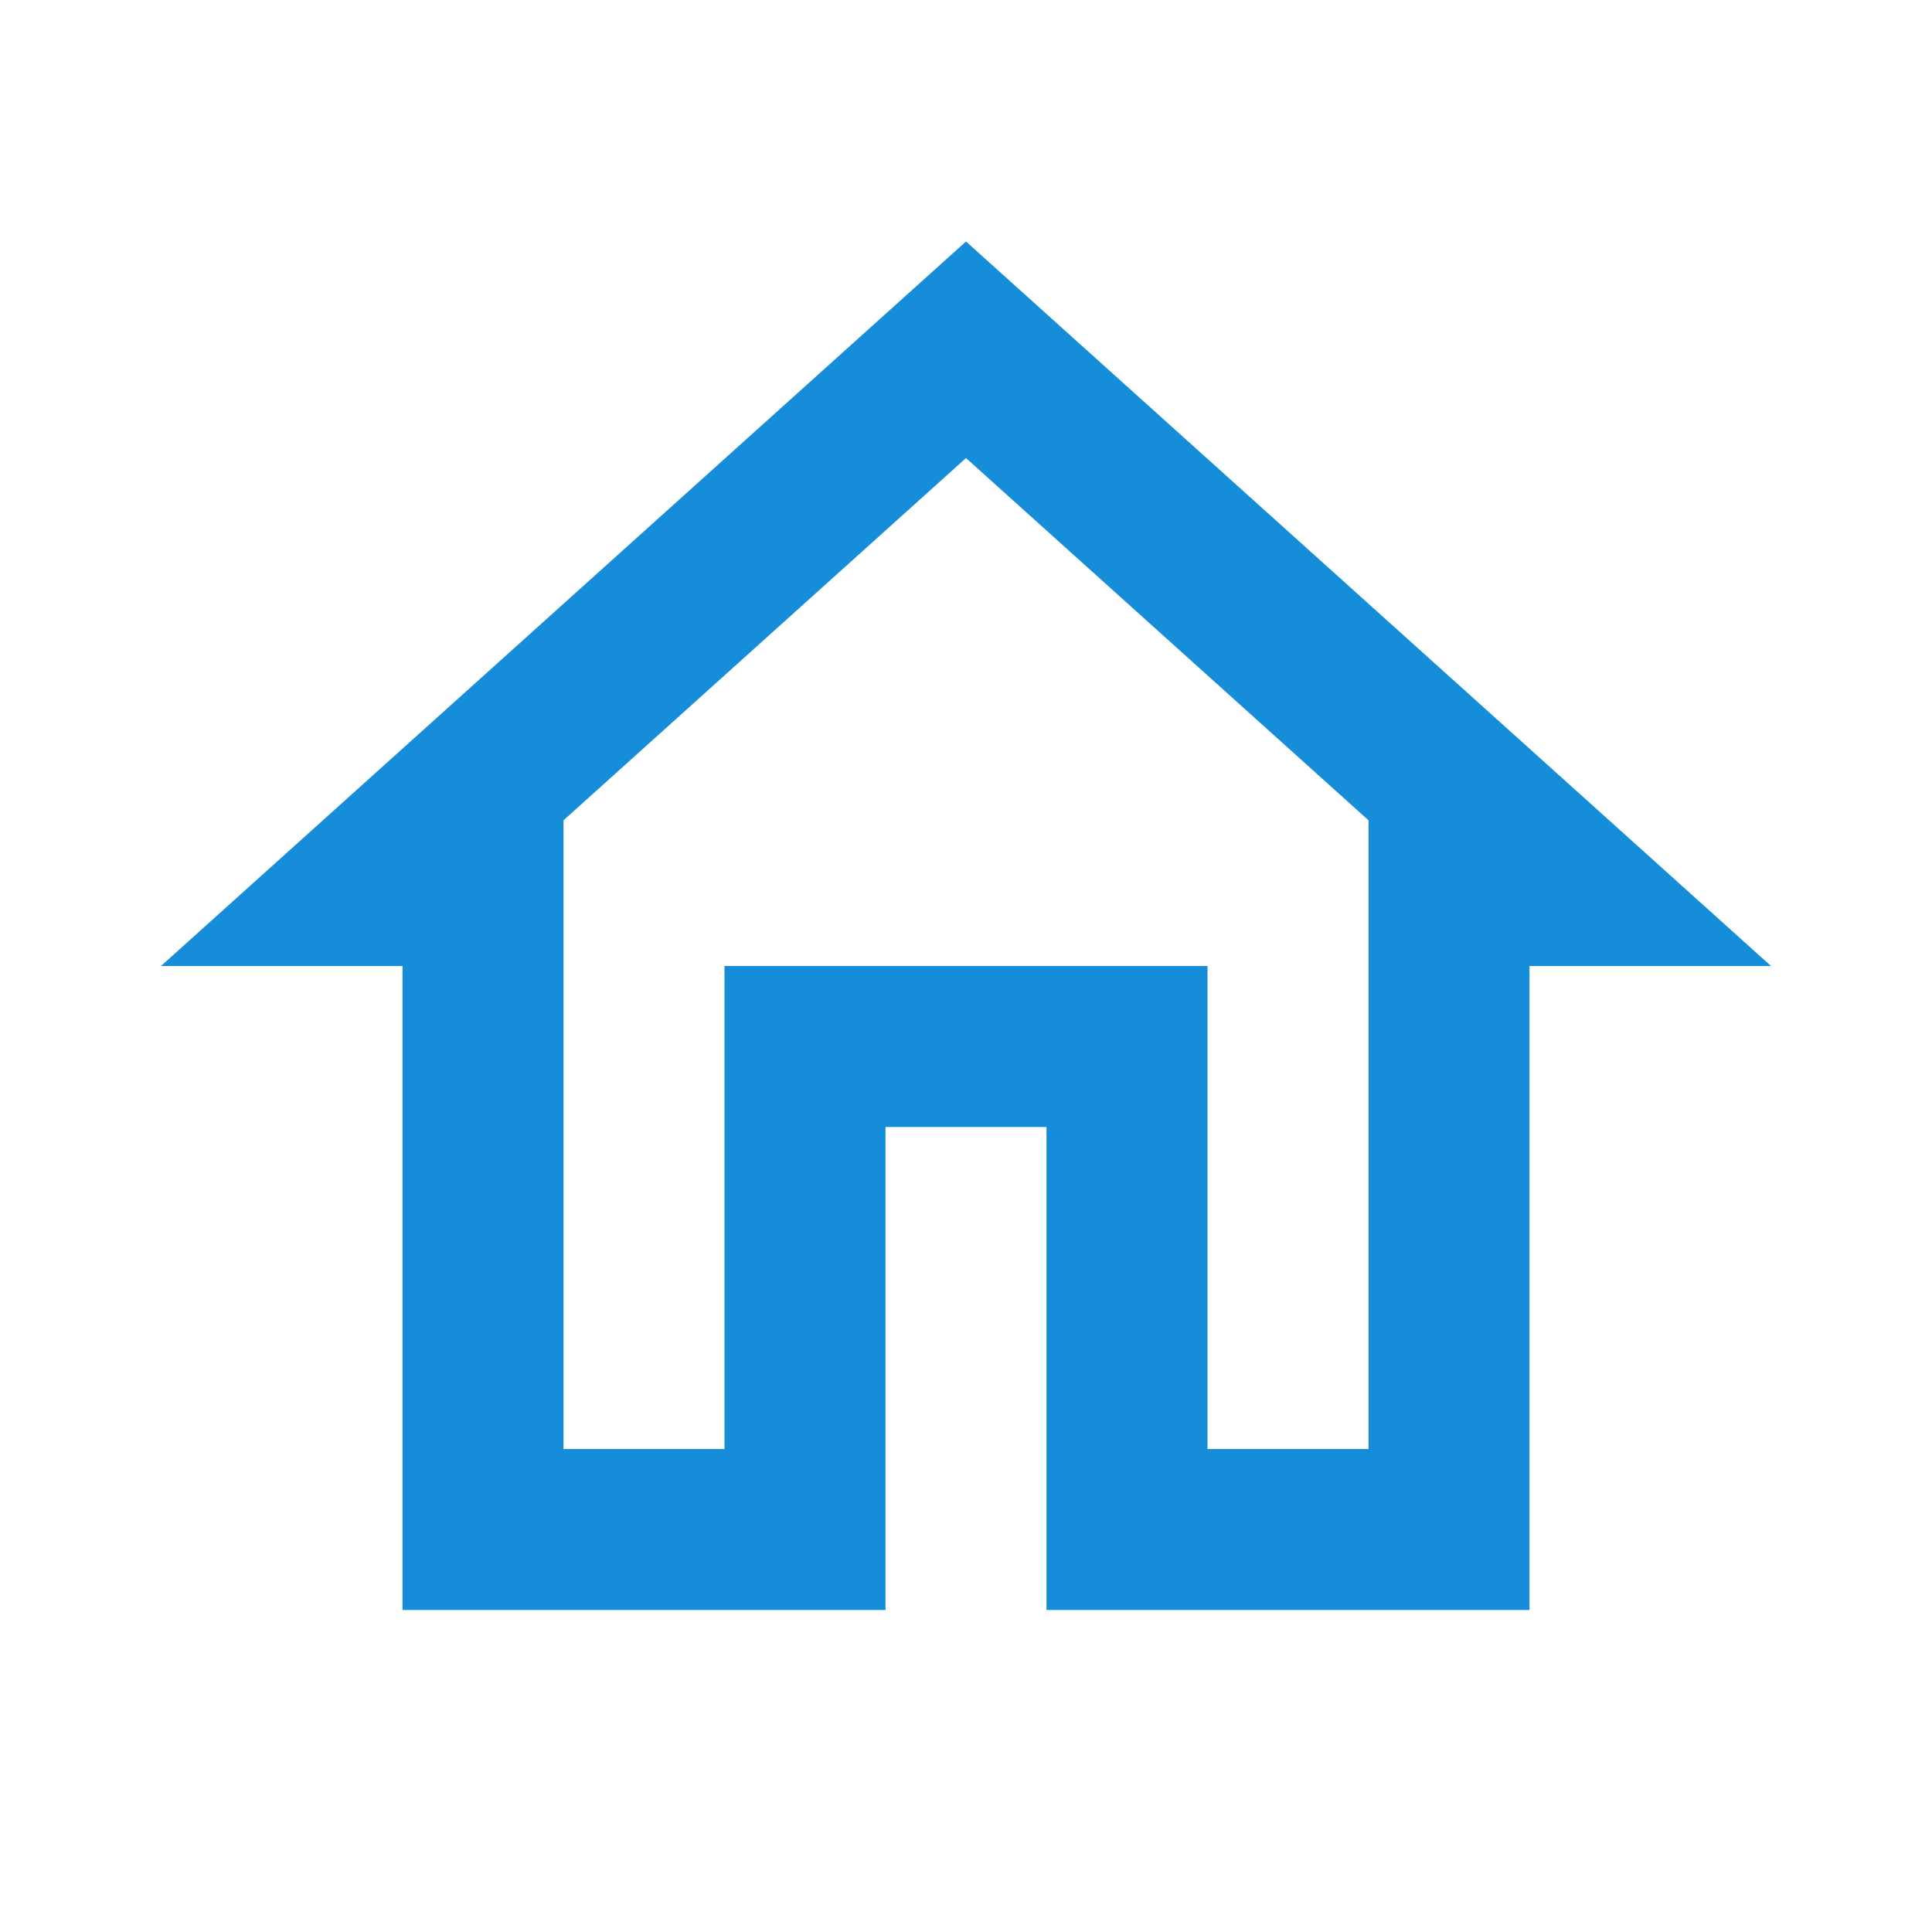<svg xmlns="http://www.w3.org/2000/svg" height="24px" viewBox="0 0 24 24" width="24px" fill="#168dd9"><path d="M0 0h24v24H0V0z" fill="none"/><path d="M12 5.69l5 4.5V18h-2v-6H9v6H7v-7.81l5-4.5M12 3L2 12h3v8h6v-6h2v6h6v-8h3L12 3z"/></svg>
